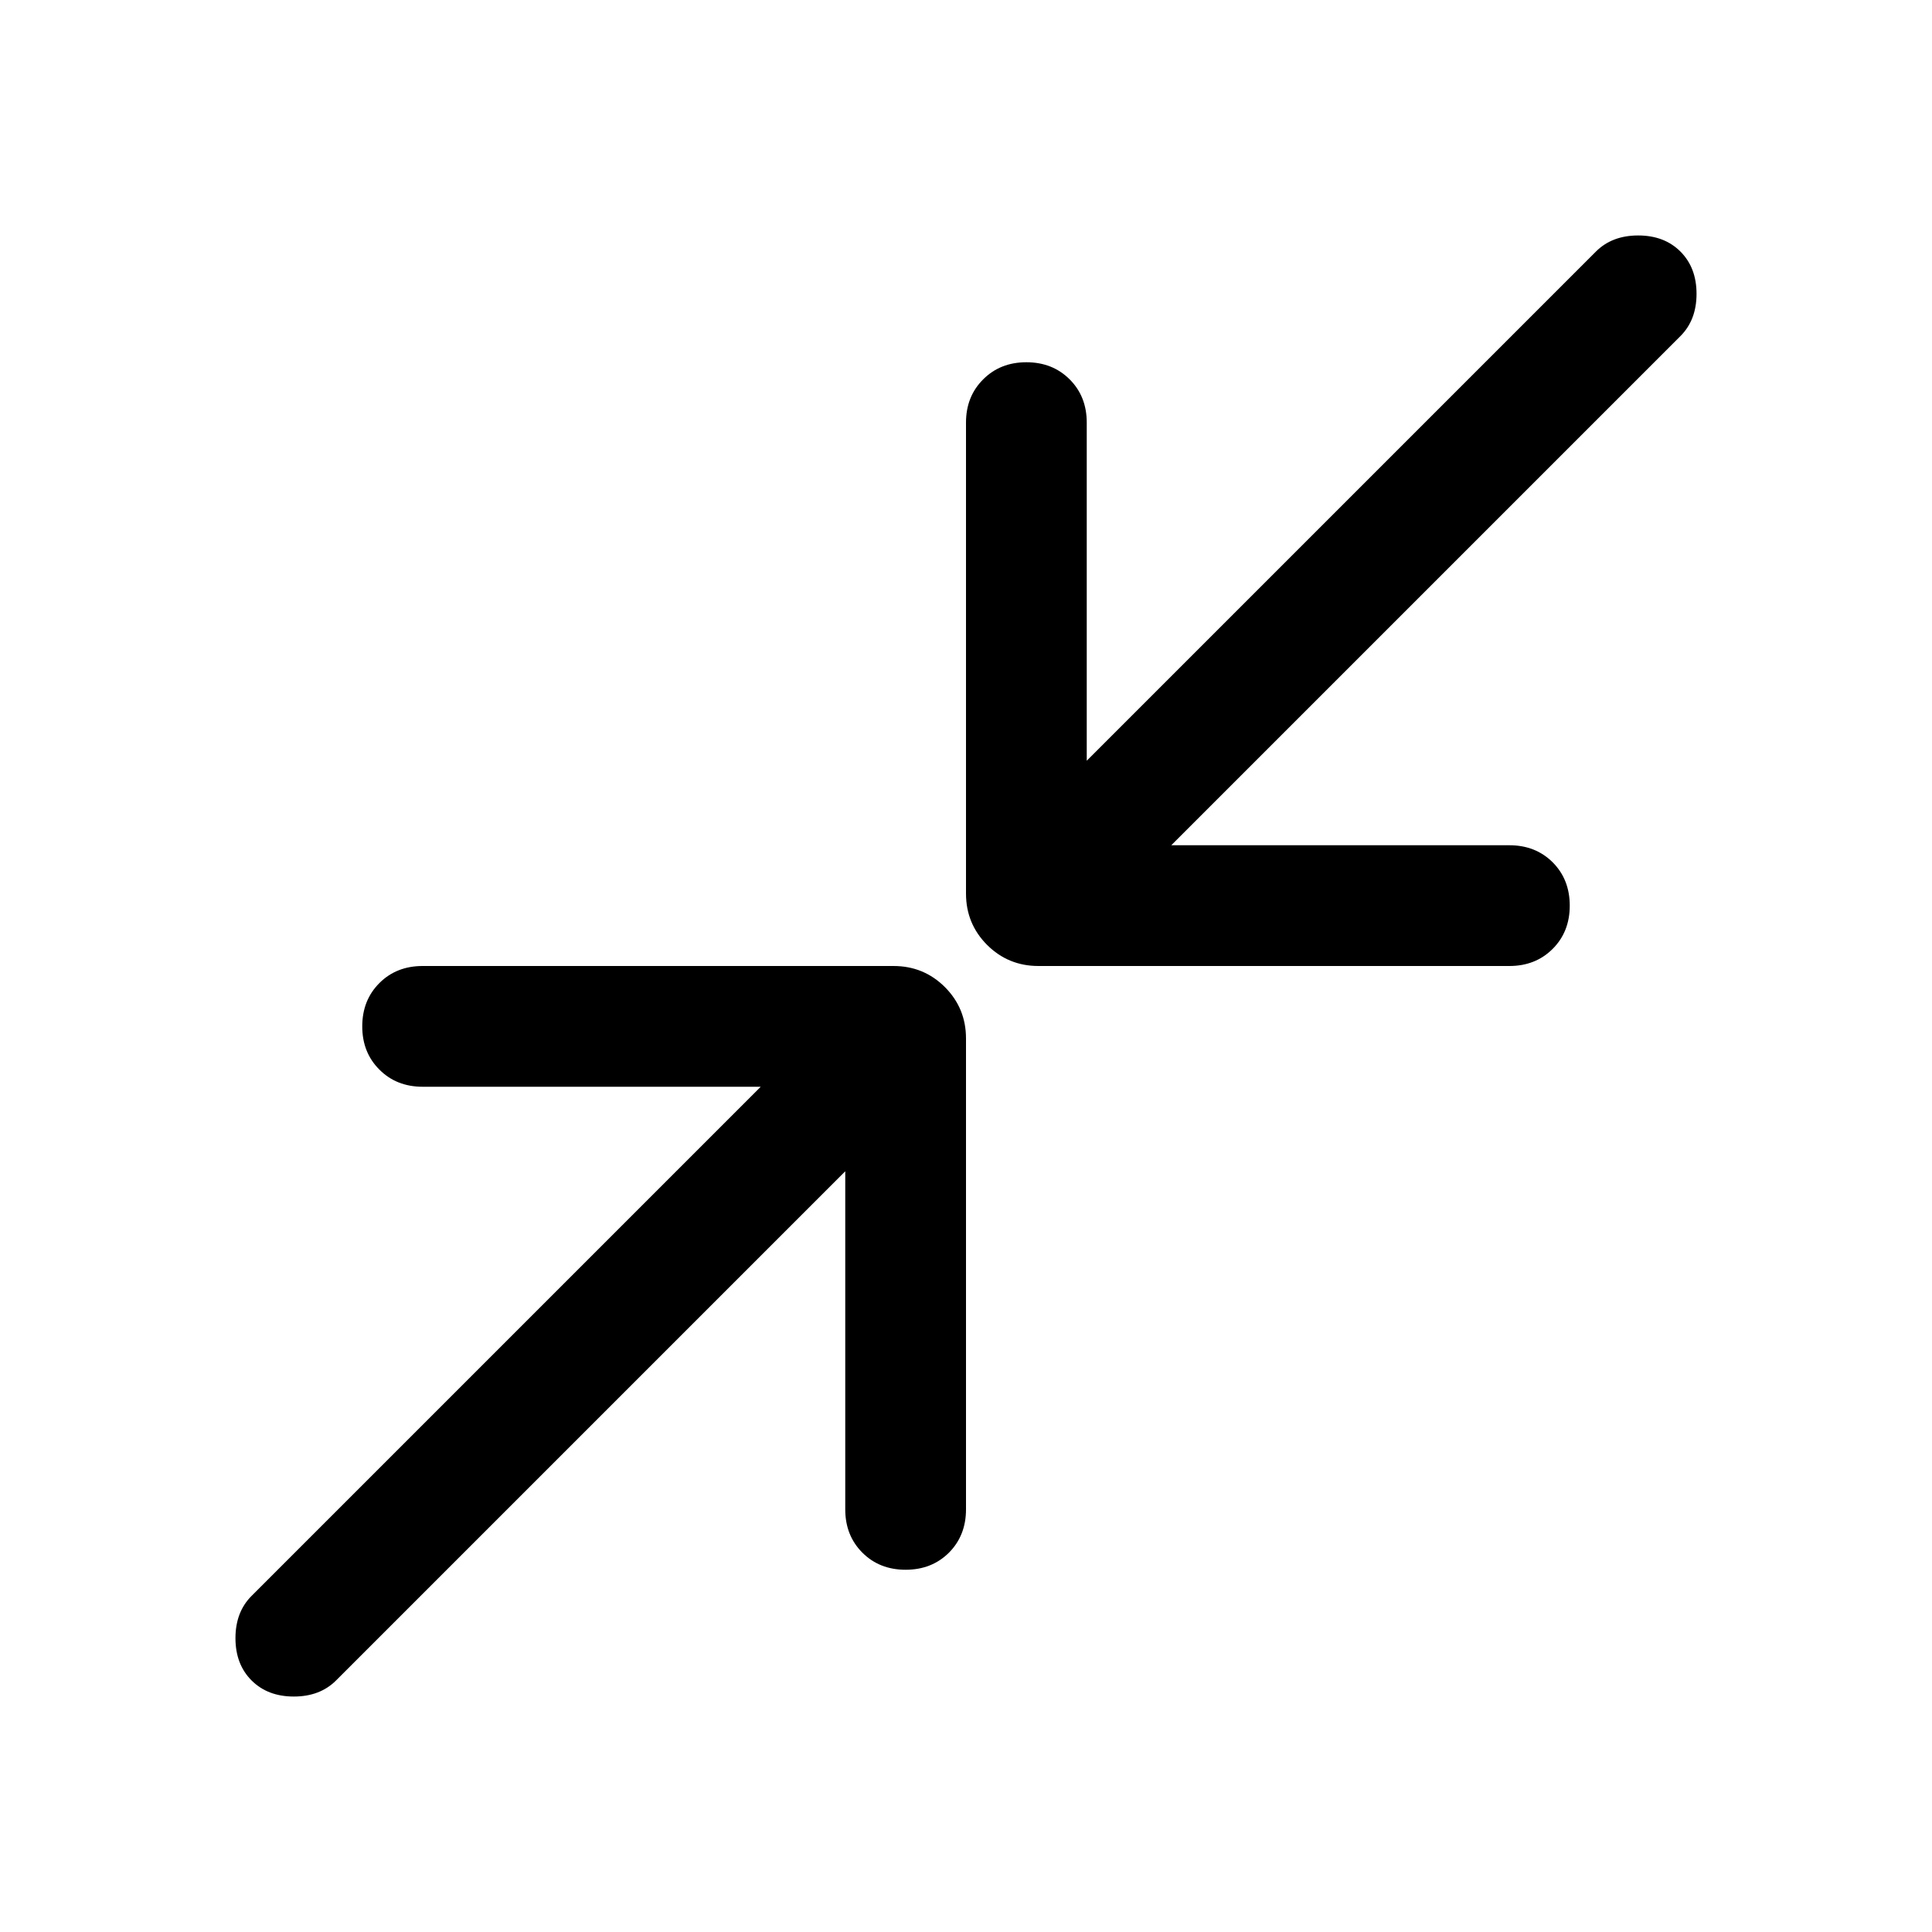 <svg xmlns="http://www.w3.org/2000/svg" height="24" width="24"><path d="M12.9 12Q12.525 12 12.262 11.738Q12 11.475 12 11.1V5.25Q12 4.925 12.213 4.713Q12.425 4.5 12.75 4.5Q13.075 4.5 13.288 4.713Q13.5 4.925 13.5 5.25V9.45L19.825 3.125Q20.025 2.925 20.35 2.925Q20.675 2.925 20.875 3.125Q21.075 3.325 21.075 3.65Q21.075 3.975 20.875 4.175L14.55 10.5H18.75Q19.075 10.5 19.288 10.712Q19.5 10.925 19.5 11.25Q19.5 11.575 19.288 11.787Q19.075 12 18.75 12ZM3.125 20.875Q2.925 20.675 2.925 20.35Q2.925 20.025 3.125 19.825L9.45 13.5H5.25Q4.925 13.5 4.713 13.287Q4.5 13.075 4.5 12.75Q4.5 12.425 4.713 12.212Q4.925 12 5.25 12H11.1Q11.475 12 11.738 12.262Q12 12.525 12 12.9V18.75Q12 19.075 11.788 19.288Q11.575 19.5 11.25 19.5Q10.925 19.5 10.713 19.288Q10.5 19.075 10.5 18.75V14.55L4.175 20.875Q3.975 21.075 3.65 21.075Q3.325 21.075 3.125 20.875Z"/></svg>